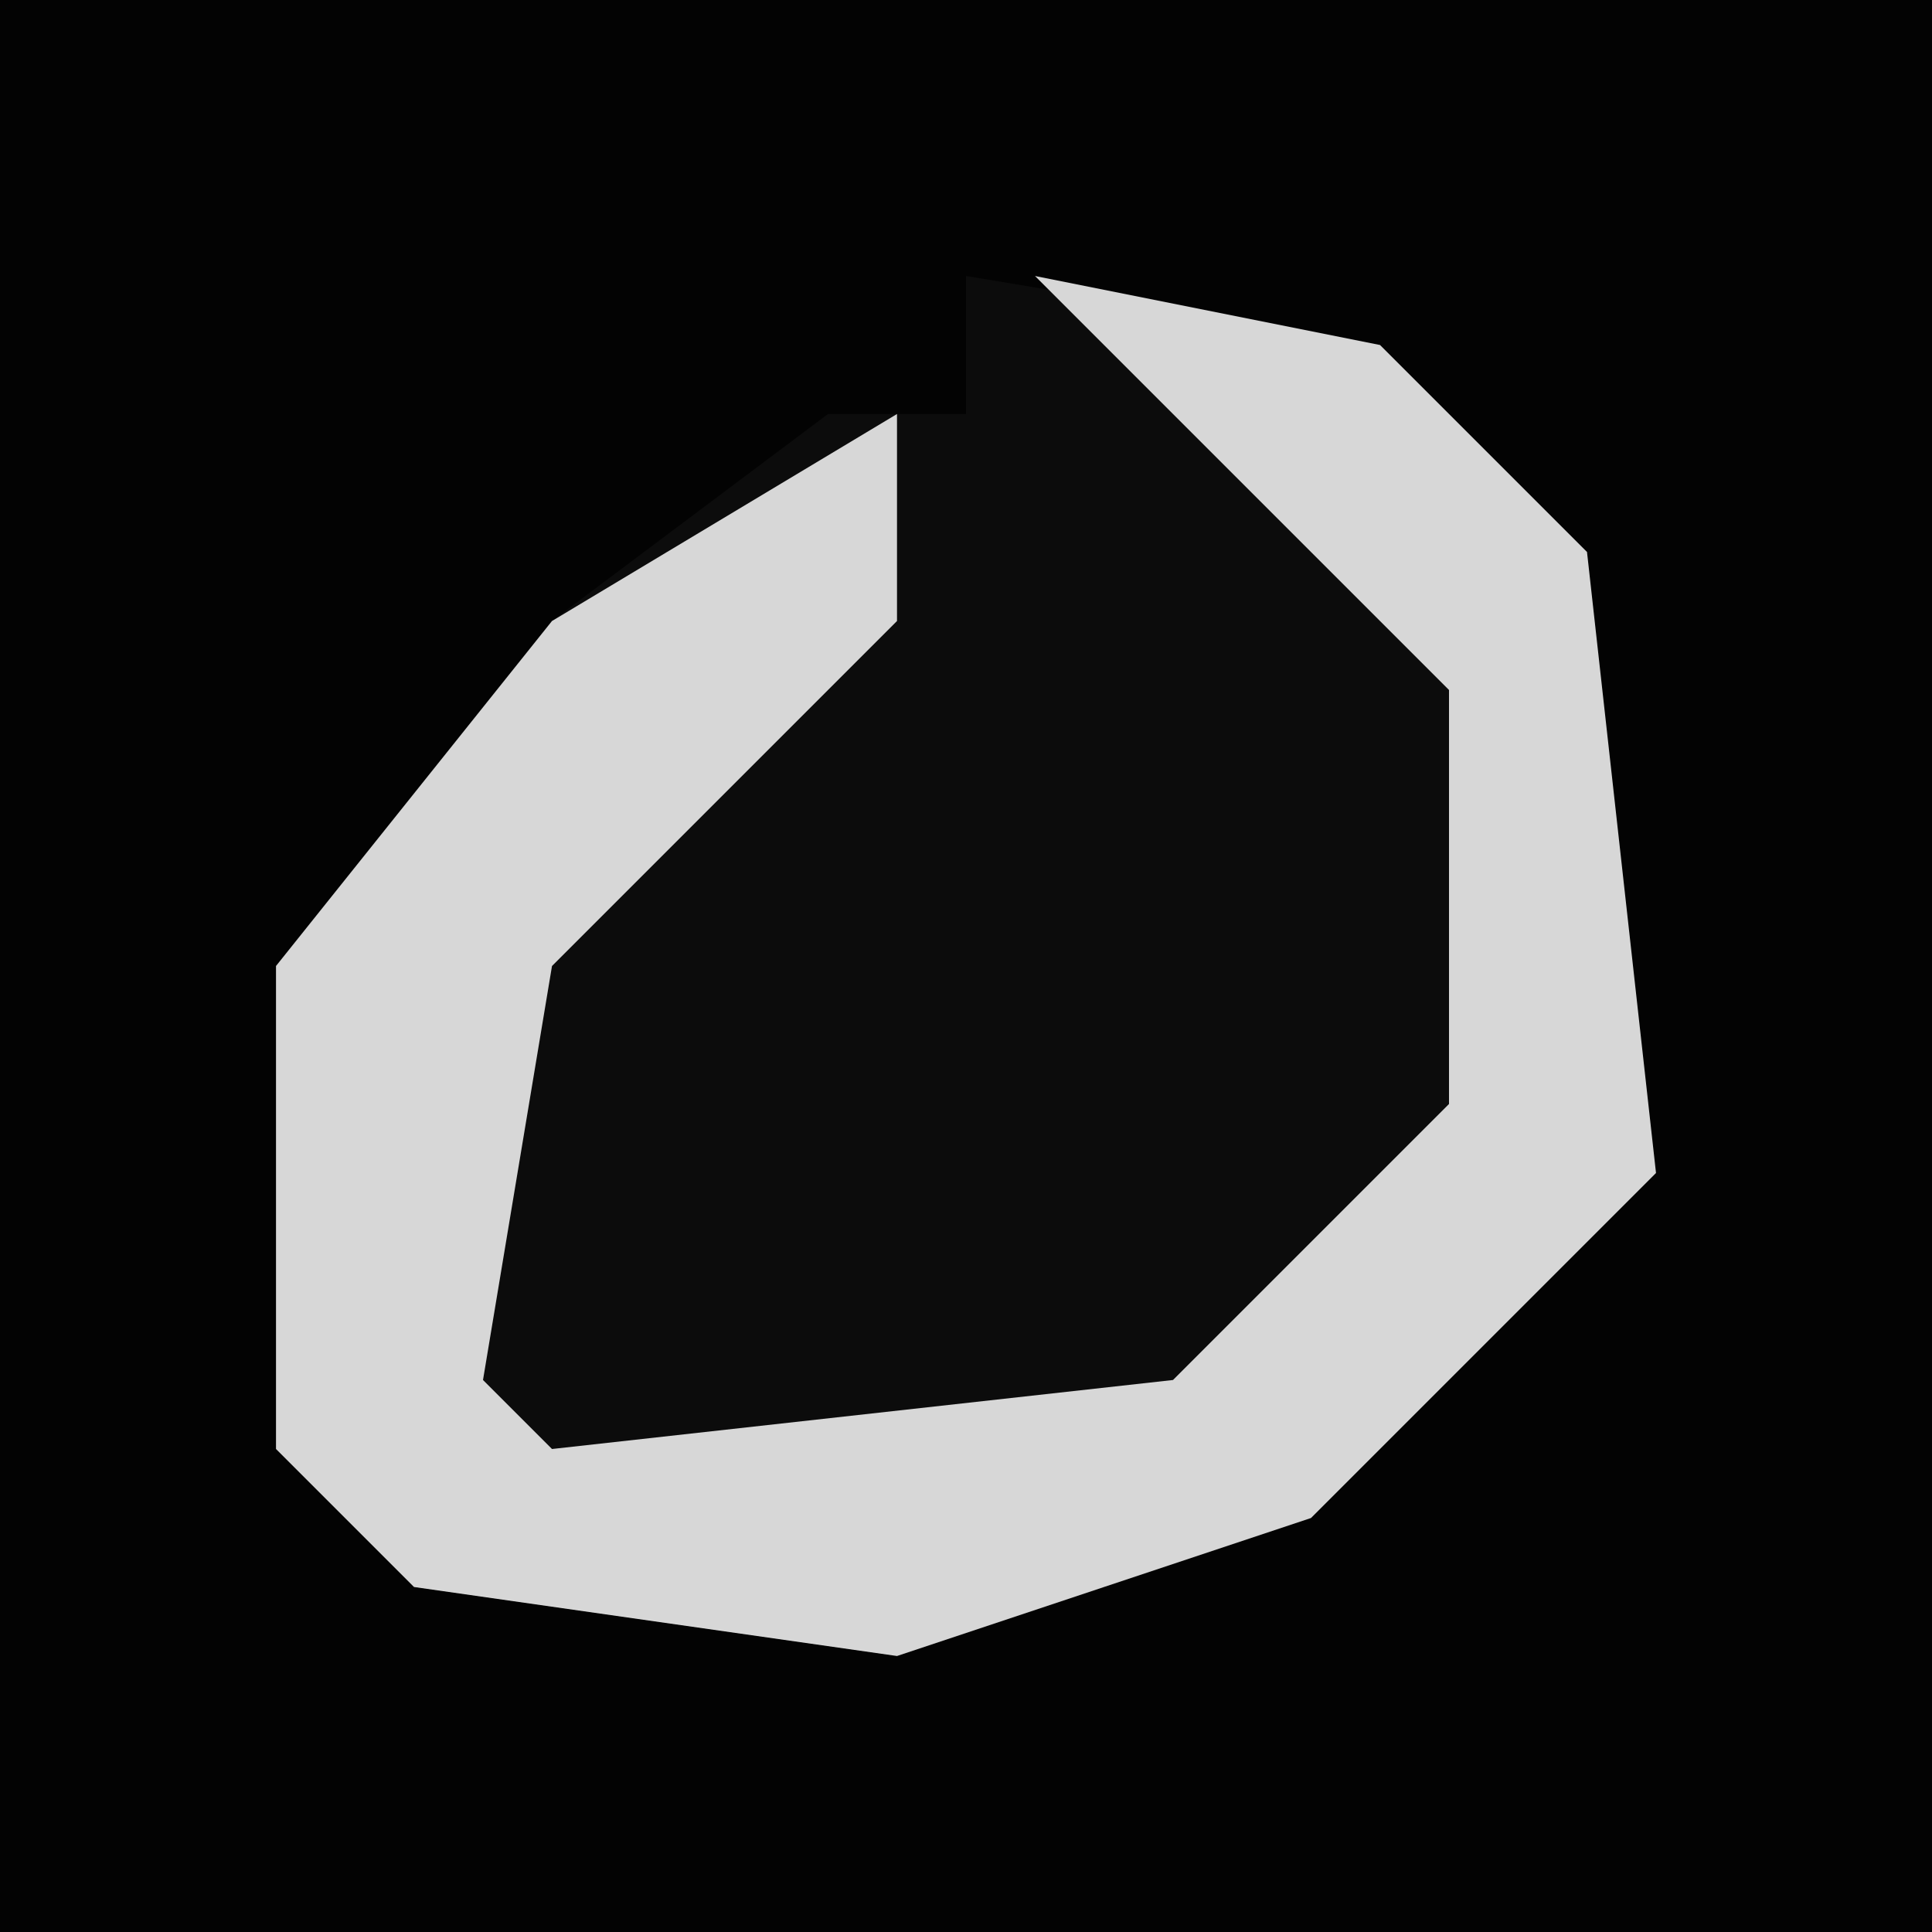 <?xml version="1.0" encoding="UTF-8"?>
<svg version="1.1" xmlns="http://www.w3.org/2000/svg" width="28" height="28">
<path d="M0,0 L28,0 L28,28 L0,28 Z " fill="#030303" transform="translate(0,0)"/>
<path d="M0,0 L6,1 L9,4 L10,13 L5,18 L-1,20 L-8,19 L-10,17 L-10,10 L-6,5 L-2,2 L0,2 Z " fill="#0C0C0C" transform="translate(14,4)"/>
<path d="M0,0 L5,1 L8,4 L9,13 L4,18 L-2,20 L-9,19 L-11,17 L-11,10 L-7,5 L-2,2 L-2,5 L-7,10 L-8,16 L-7,17 L2,16 L6,12 L6,6 L2,2 Z " fill="#D7D7D7" transform="translate(15,4)"/>
</svg>
